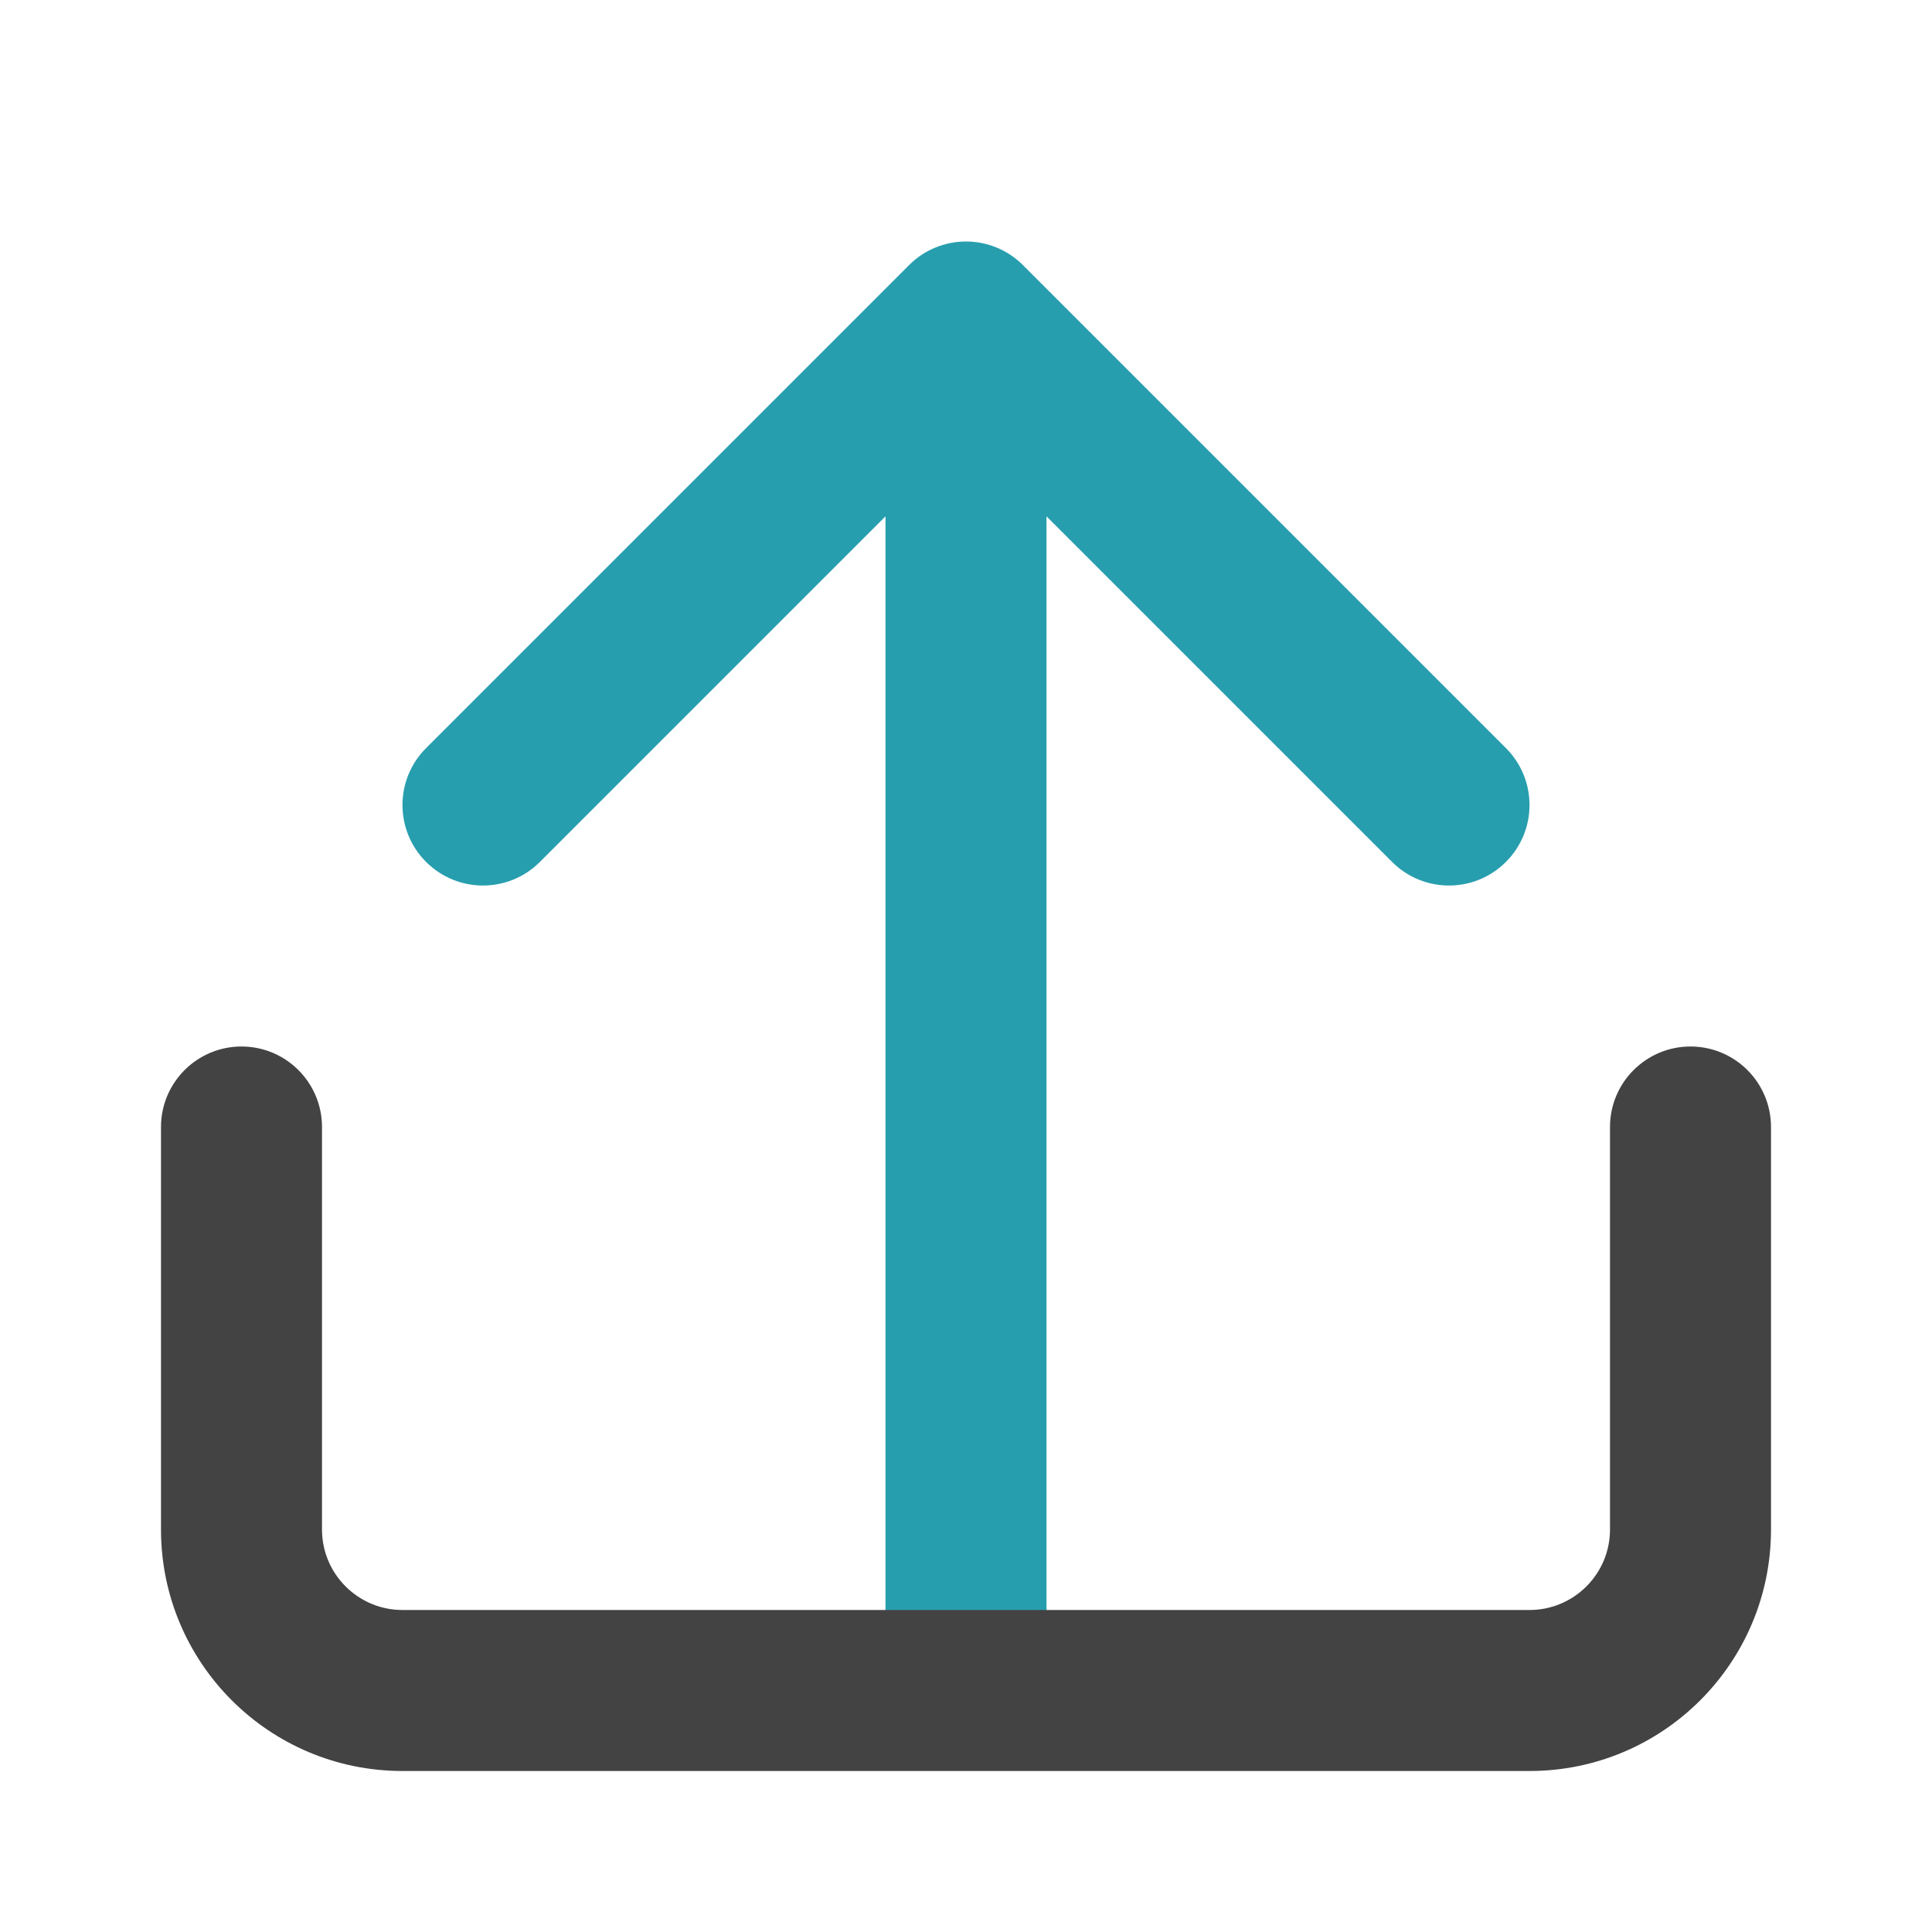 <svg width="24" height="24" viewBox="0 0 24 24" fill="none" xmlns="http://www.w3.org/2000/svg">
  <path d="M12 3C11.735 3 11.48 3.105 11.293 3.293L5.293 9.293C4.902 9.683 4.902 10.317 5.293 10.707C5.683 11.098 6.317 11.098 6.707 10.707L11 6.414V20C11 20.552 11.448 21 12 21C12.552 21 13 20.552 13 20V6.414L17.293 10.707C17.683 11.098 18.317 11.098 18.707 10.707C19.098 10.317 19.098 9.683 18.707 9.293L12.707 3.293C12.52 3.105 12.265 3 12 3Z" fill="#279EAE"/>
  <path d="M4 14C4 13.448 3.552 13 3 13C2.448 13 2 13.448 2 14V19C2 20.657 3.343 22 5 22H19C20.657 22 22 20.657 22 19V14C22 13.448 21.552 13 21 13C20.448 13 20 13.448 20 14V19C20 19.552 19.552 20 19 20H5C4.448 20 4 19.552 4 19V14Z" fill="#434344"/>
</svg>